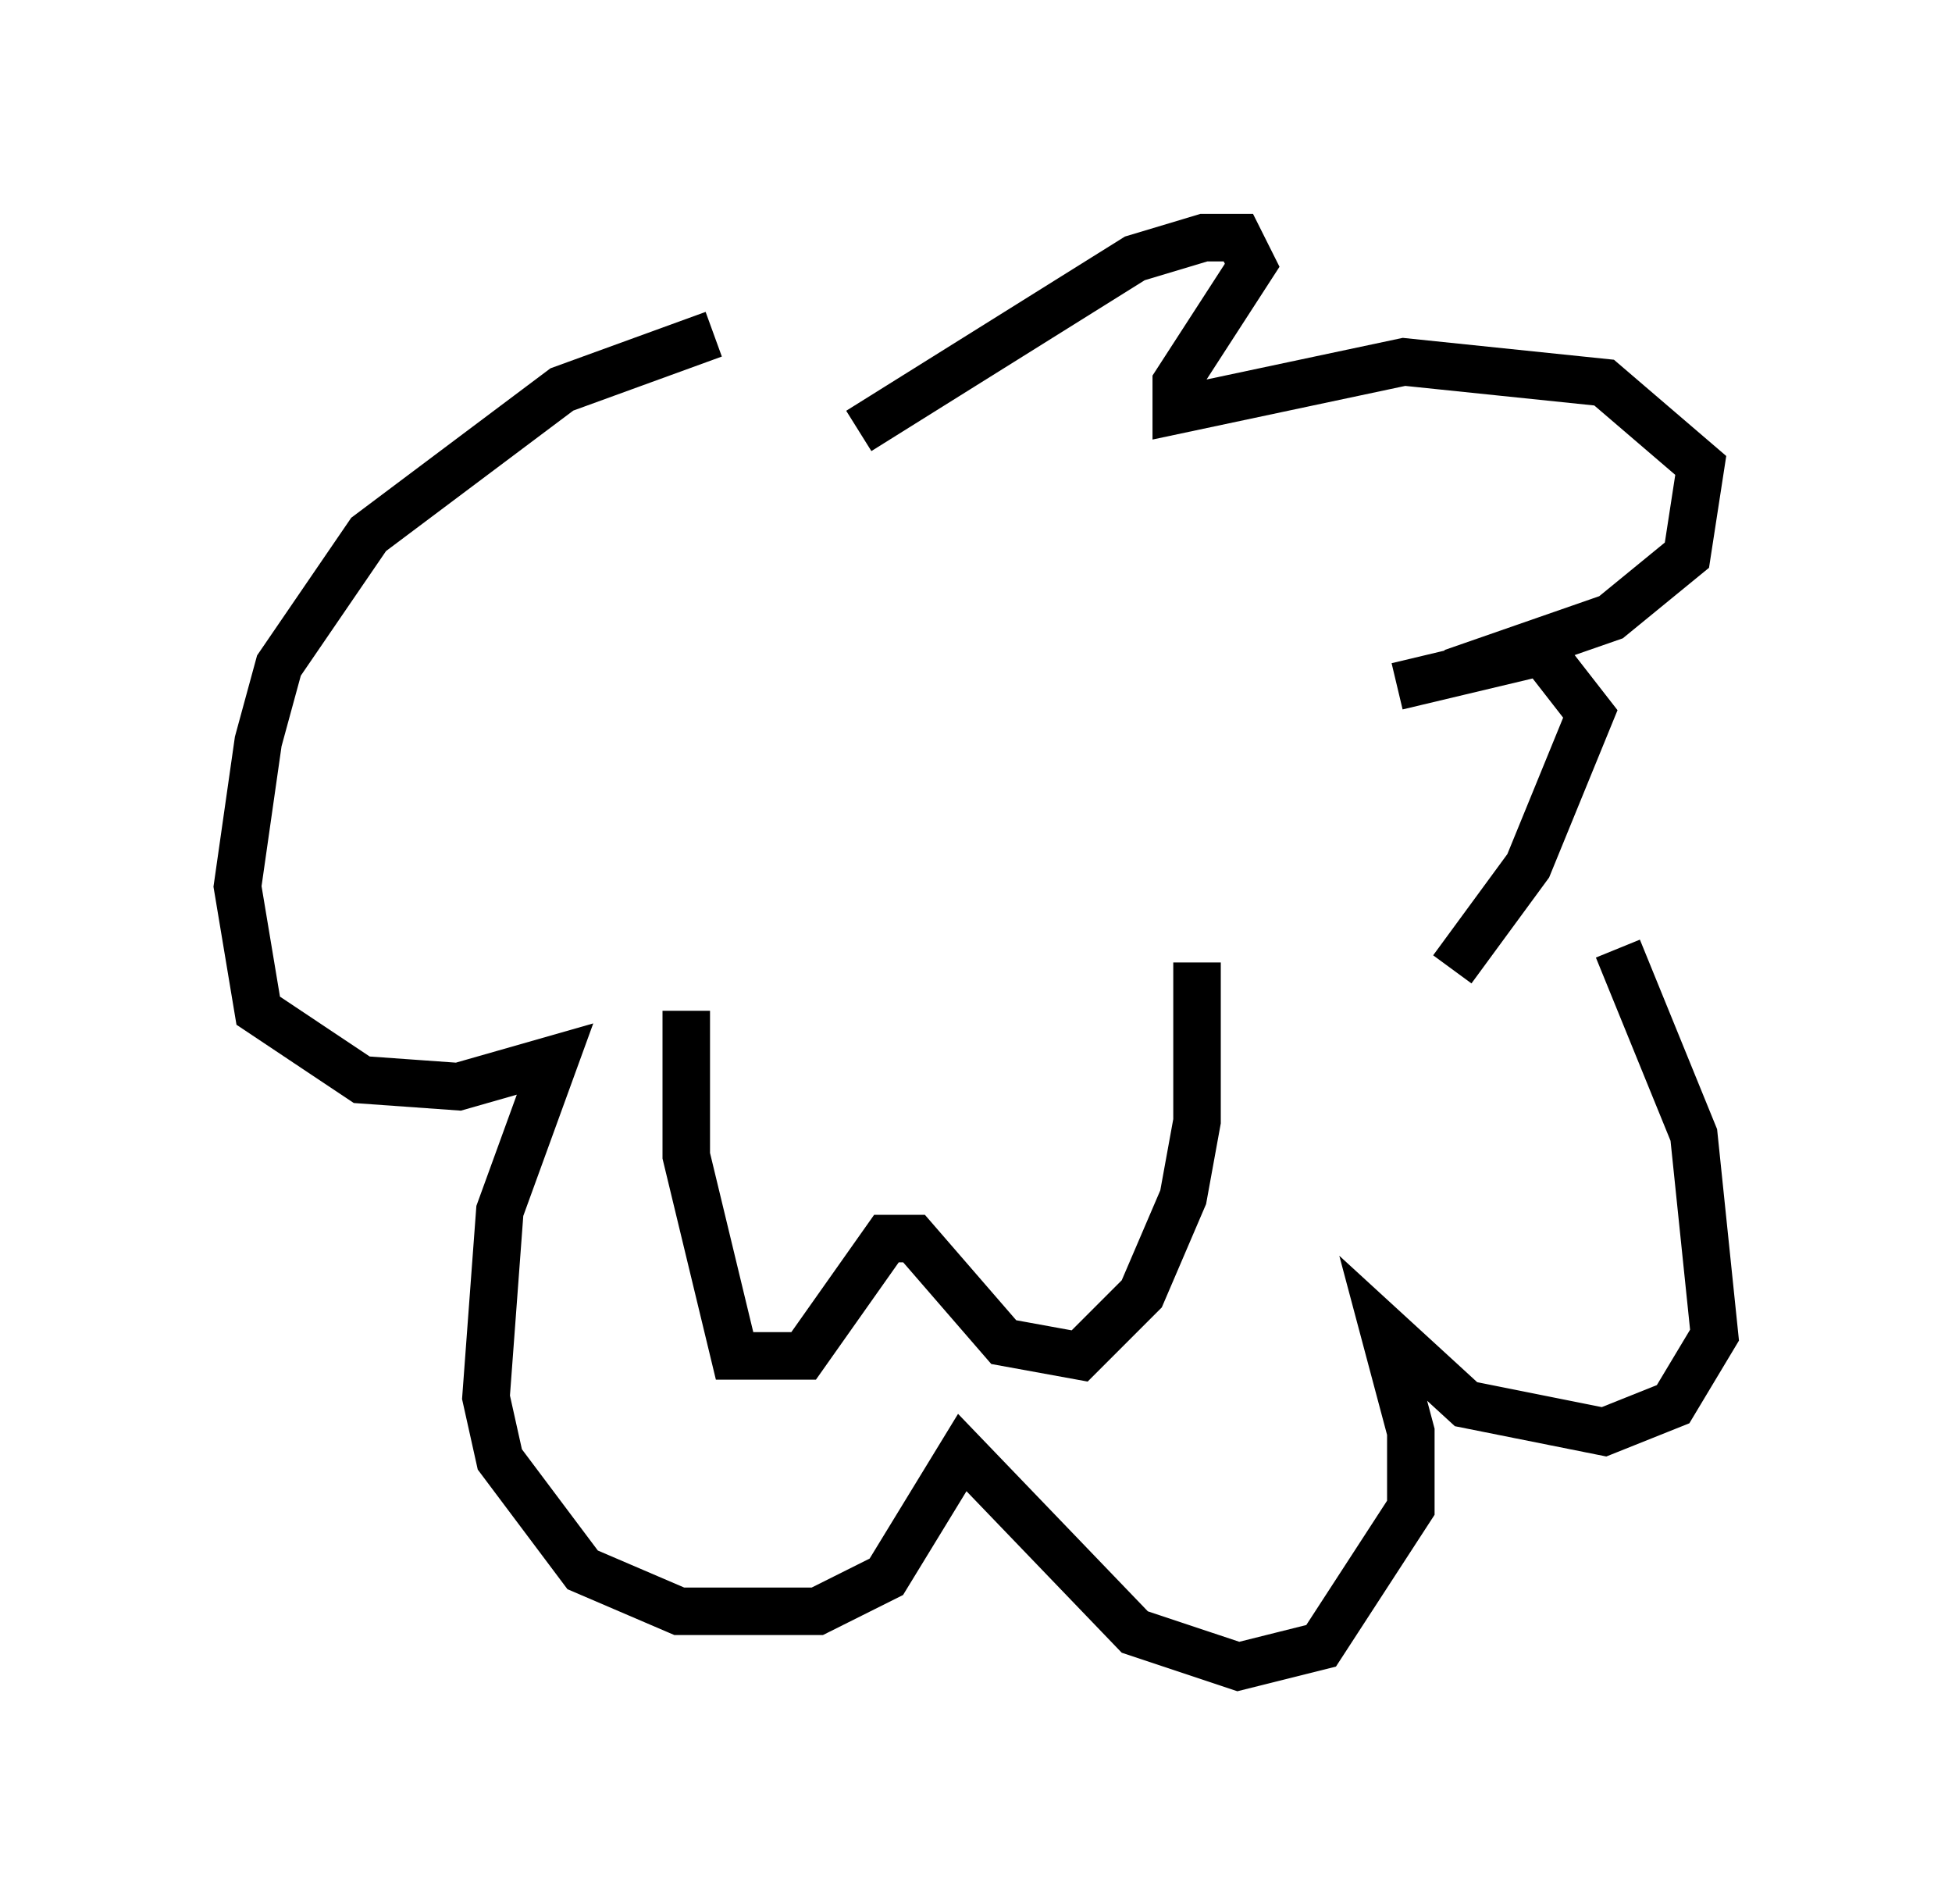 <?xml version="1.0" encoding="utf-8" ?>
<svg baseProfile="full" height="40.067" version="1.1" width="41.084" xmlns="http://www.w3.org/2000/svg" xmlns:ev="http://www.w3.org/2001/xml-events" xmlns:xlink="http://www.w3.org/1999/xlink"><defs /><rect fill="white" height="40.067" width="41.084" x="0" y="0" /><path d="M20.106, 6.888 m-5.084, 0.145 l-3.196, 1.162 -4.067, 3.05 l-1.888, 2.76 -0.436, 1.598 l-0.436, 3.05 0.436, 2.615 l2.179, 1.453 2.034, 0.145 l2.034, -0.581 -1.162, 3.196 l-0.291, 3.922 0.291, 1.307 l1.743, 2.324 2.034, 0.872 l2.905, 0.0 1.453, -0.726 l1.598, -2.615 3.631, 3.777 l2.179, 0.726 1.743, -0.436 l1.888, -2.905 0.0, -1.598 l-0.581, -2.179 1.743, 1.598 l2.905, 0.581 1.453, -0.581 l0.872, -1.453 -0.436, -4.212 l-1.598, -3.922 m-3.486, -5.81 l3.341, -1.162 1.598, -1.307 l0.291, -1.888 -2.034, -1.743 l-4.212, -0.436 -4.793, 1.017 l0.0, -0.581 1.598, -2.469 l-0.291, -0.581 -0.726, 0.0 l-1.453, 0.436 -5.81, 3.631 m11.33, 5.374 l3.05, -0.726 1.017, 1.307 l-1.307, 3.196 -1.598, 2.179 m-16.123, 0.872 l0.0, 3.05 1.017, 4.212 l1.453, 0.0 1.743, -2.469 l0.581, 0.0 1.888, 2.179 l1.598, 0.291 1.307, -1.307 l0.872, -2.034 0.291, -1.598 l0.0, -3.341 " fill="none" stroke="black" stroke-width="1" /></svg>